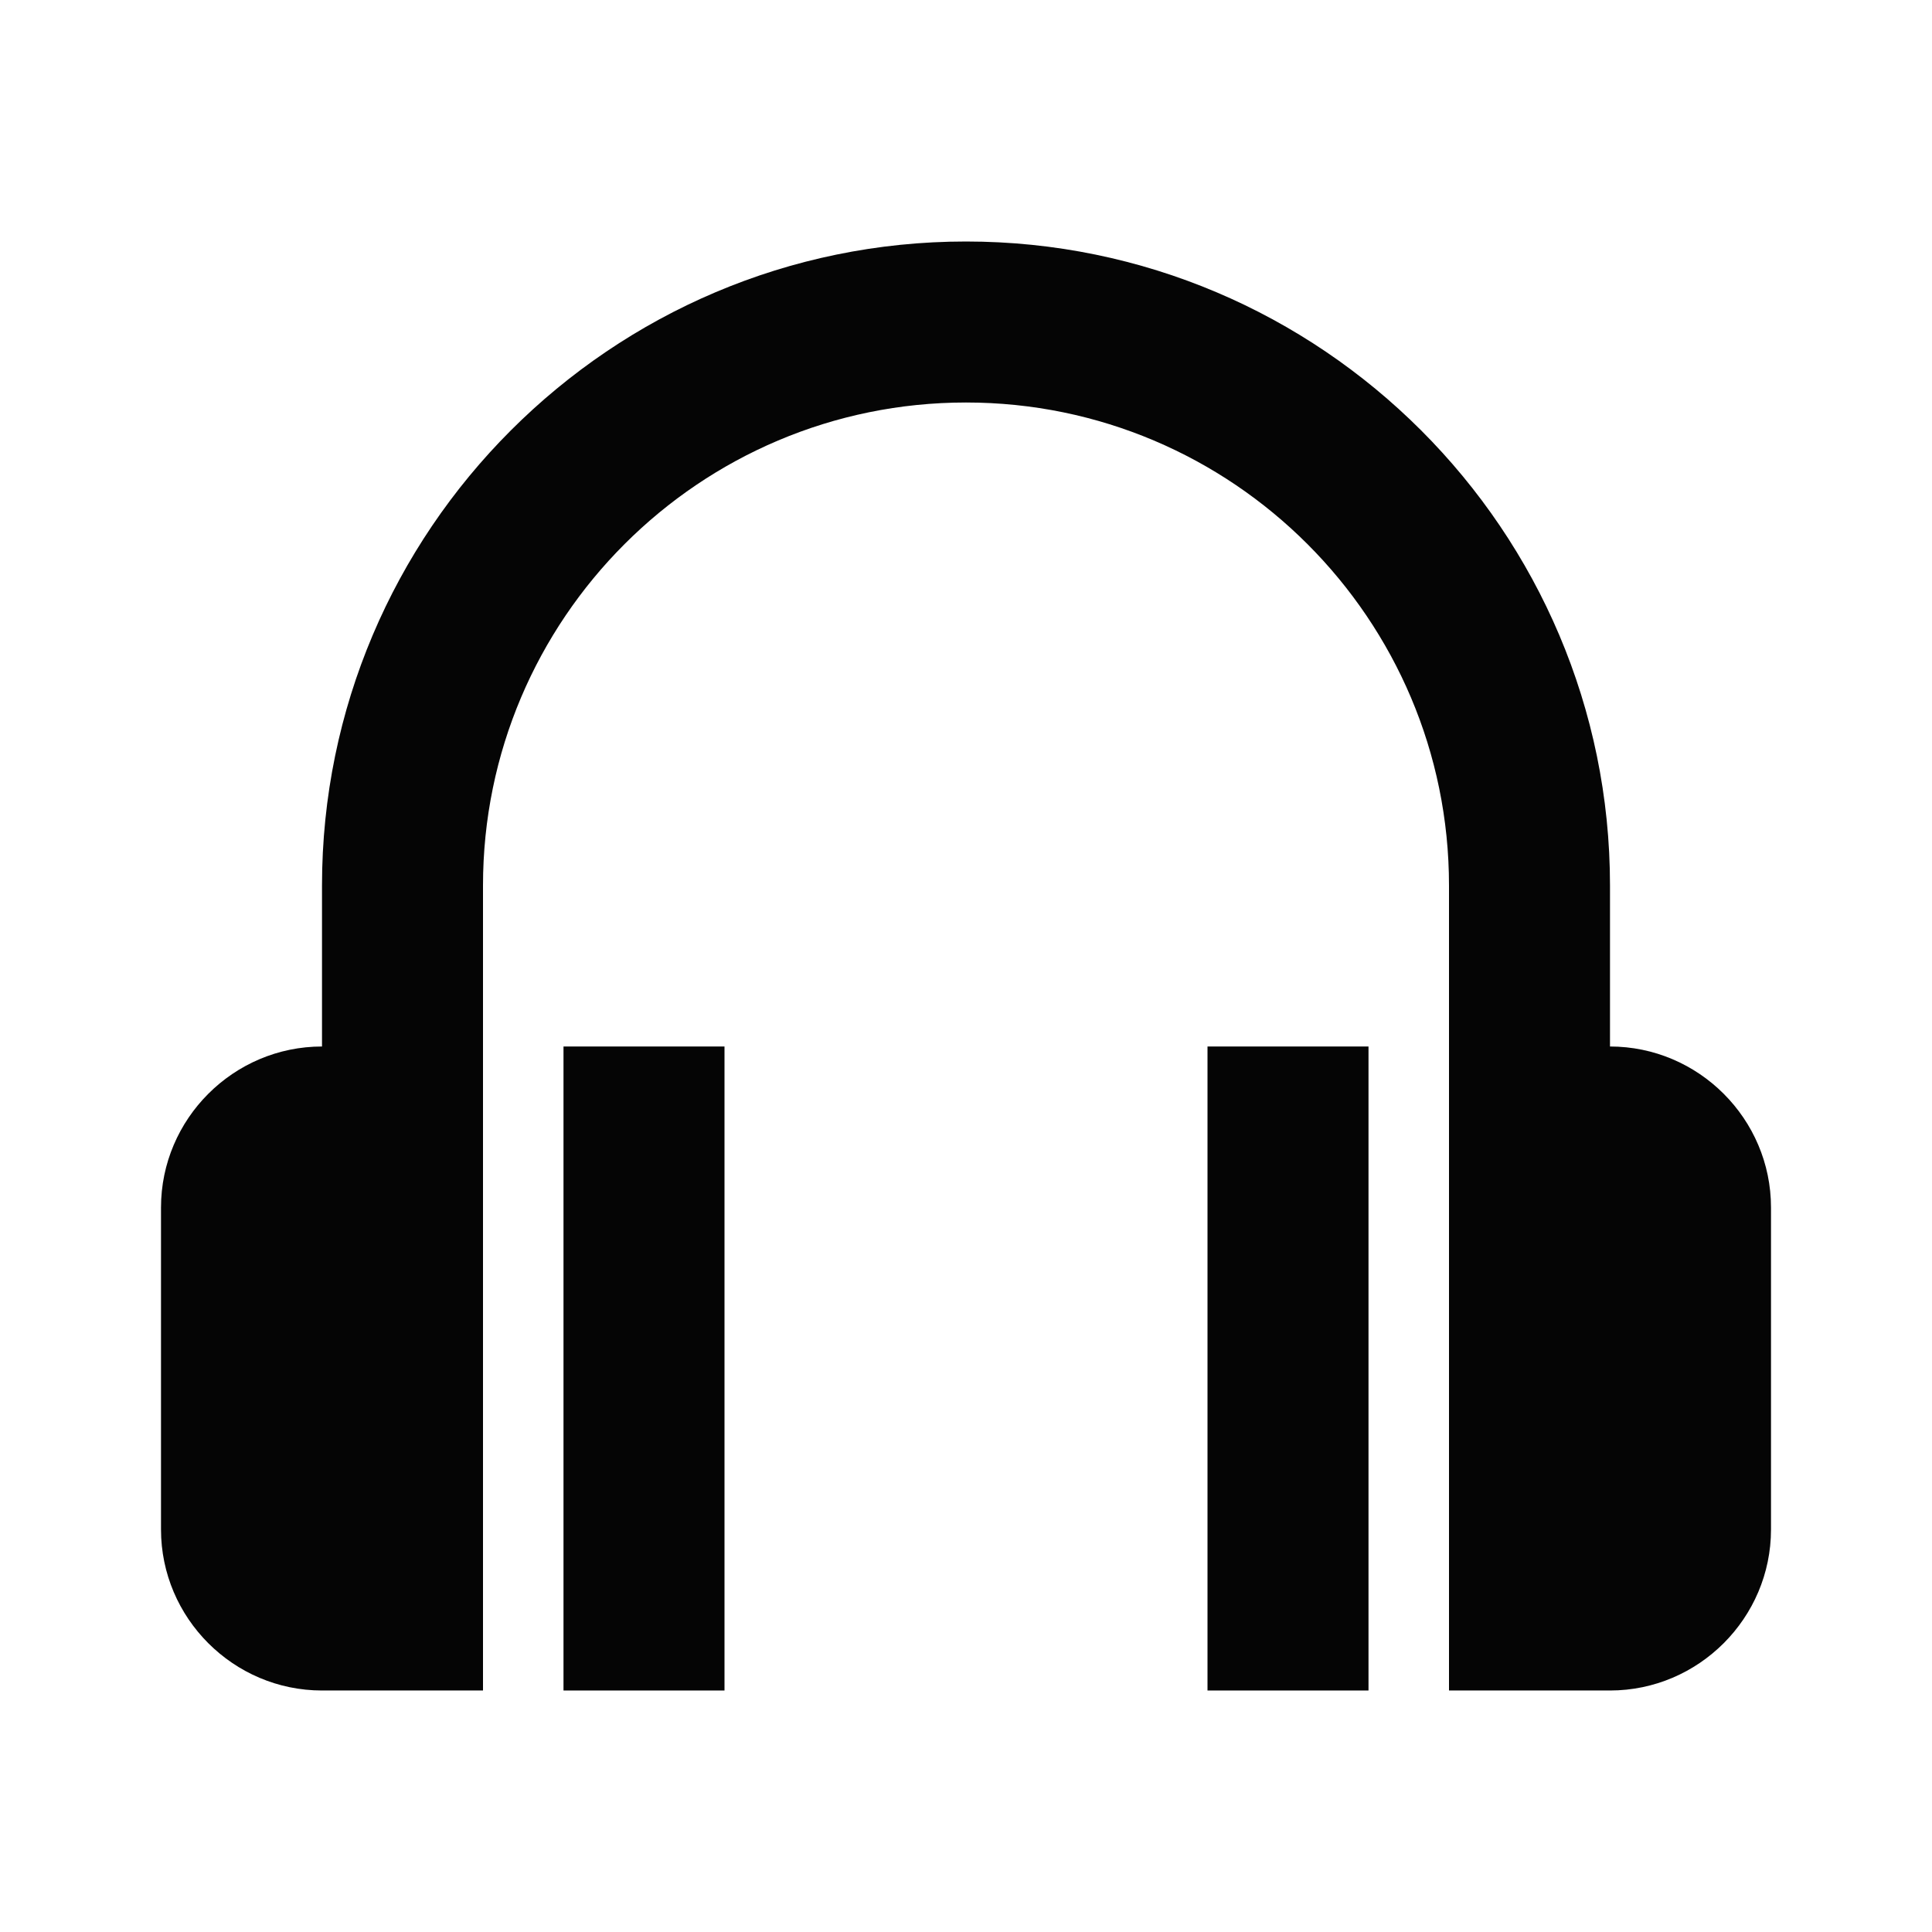 <svg  xmlns="http://www.w3.org/2000/svg" width="24" height="24"  
fill="#050505" viewBox="0 0 24 24" >
<!--Boxicons v3.0 https://boxicons.com | License  https://docs.boxicons.com/free-->
<path d="M7 13H9V21H7z"></path><path d="M15 13H17V21H15z"></path><path d="m20,13v-2c0-4.41-3.59-8-8-8S4,6.59,4,11v2c-1.1,0-2,.9-2,2v4c0,1.1.9,2,2,2h2v-10c0-3.31,2.69-6,6-6s6,2.69,6,6v10h2c1.1,0,2-.9,2-2v-4c0-1.1-.9-2-2-2Z"></path>
</svg>